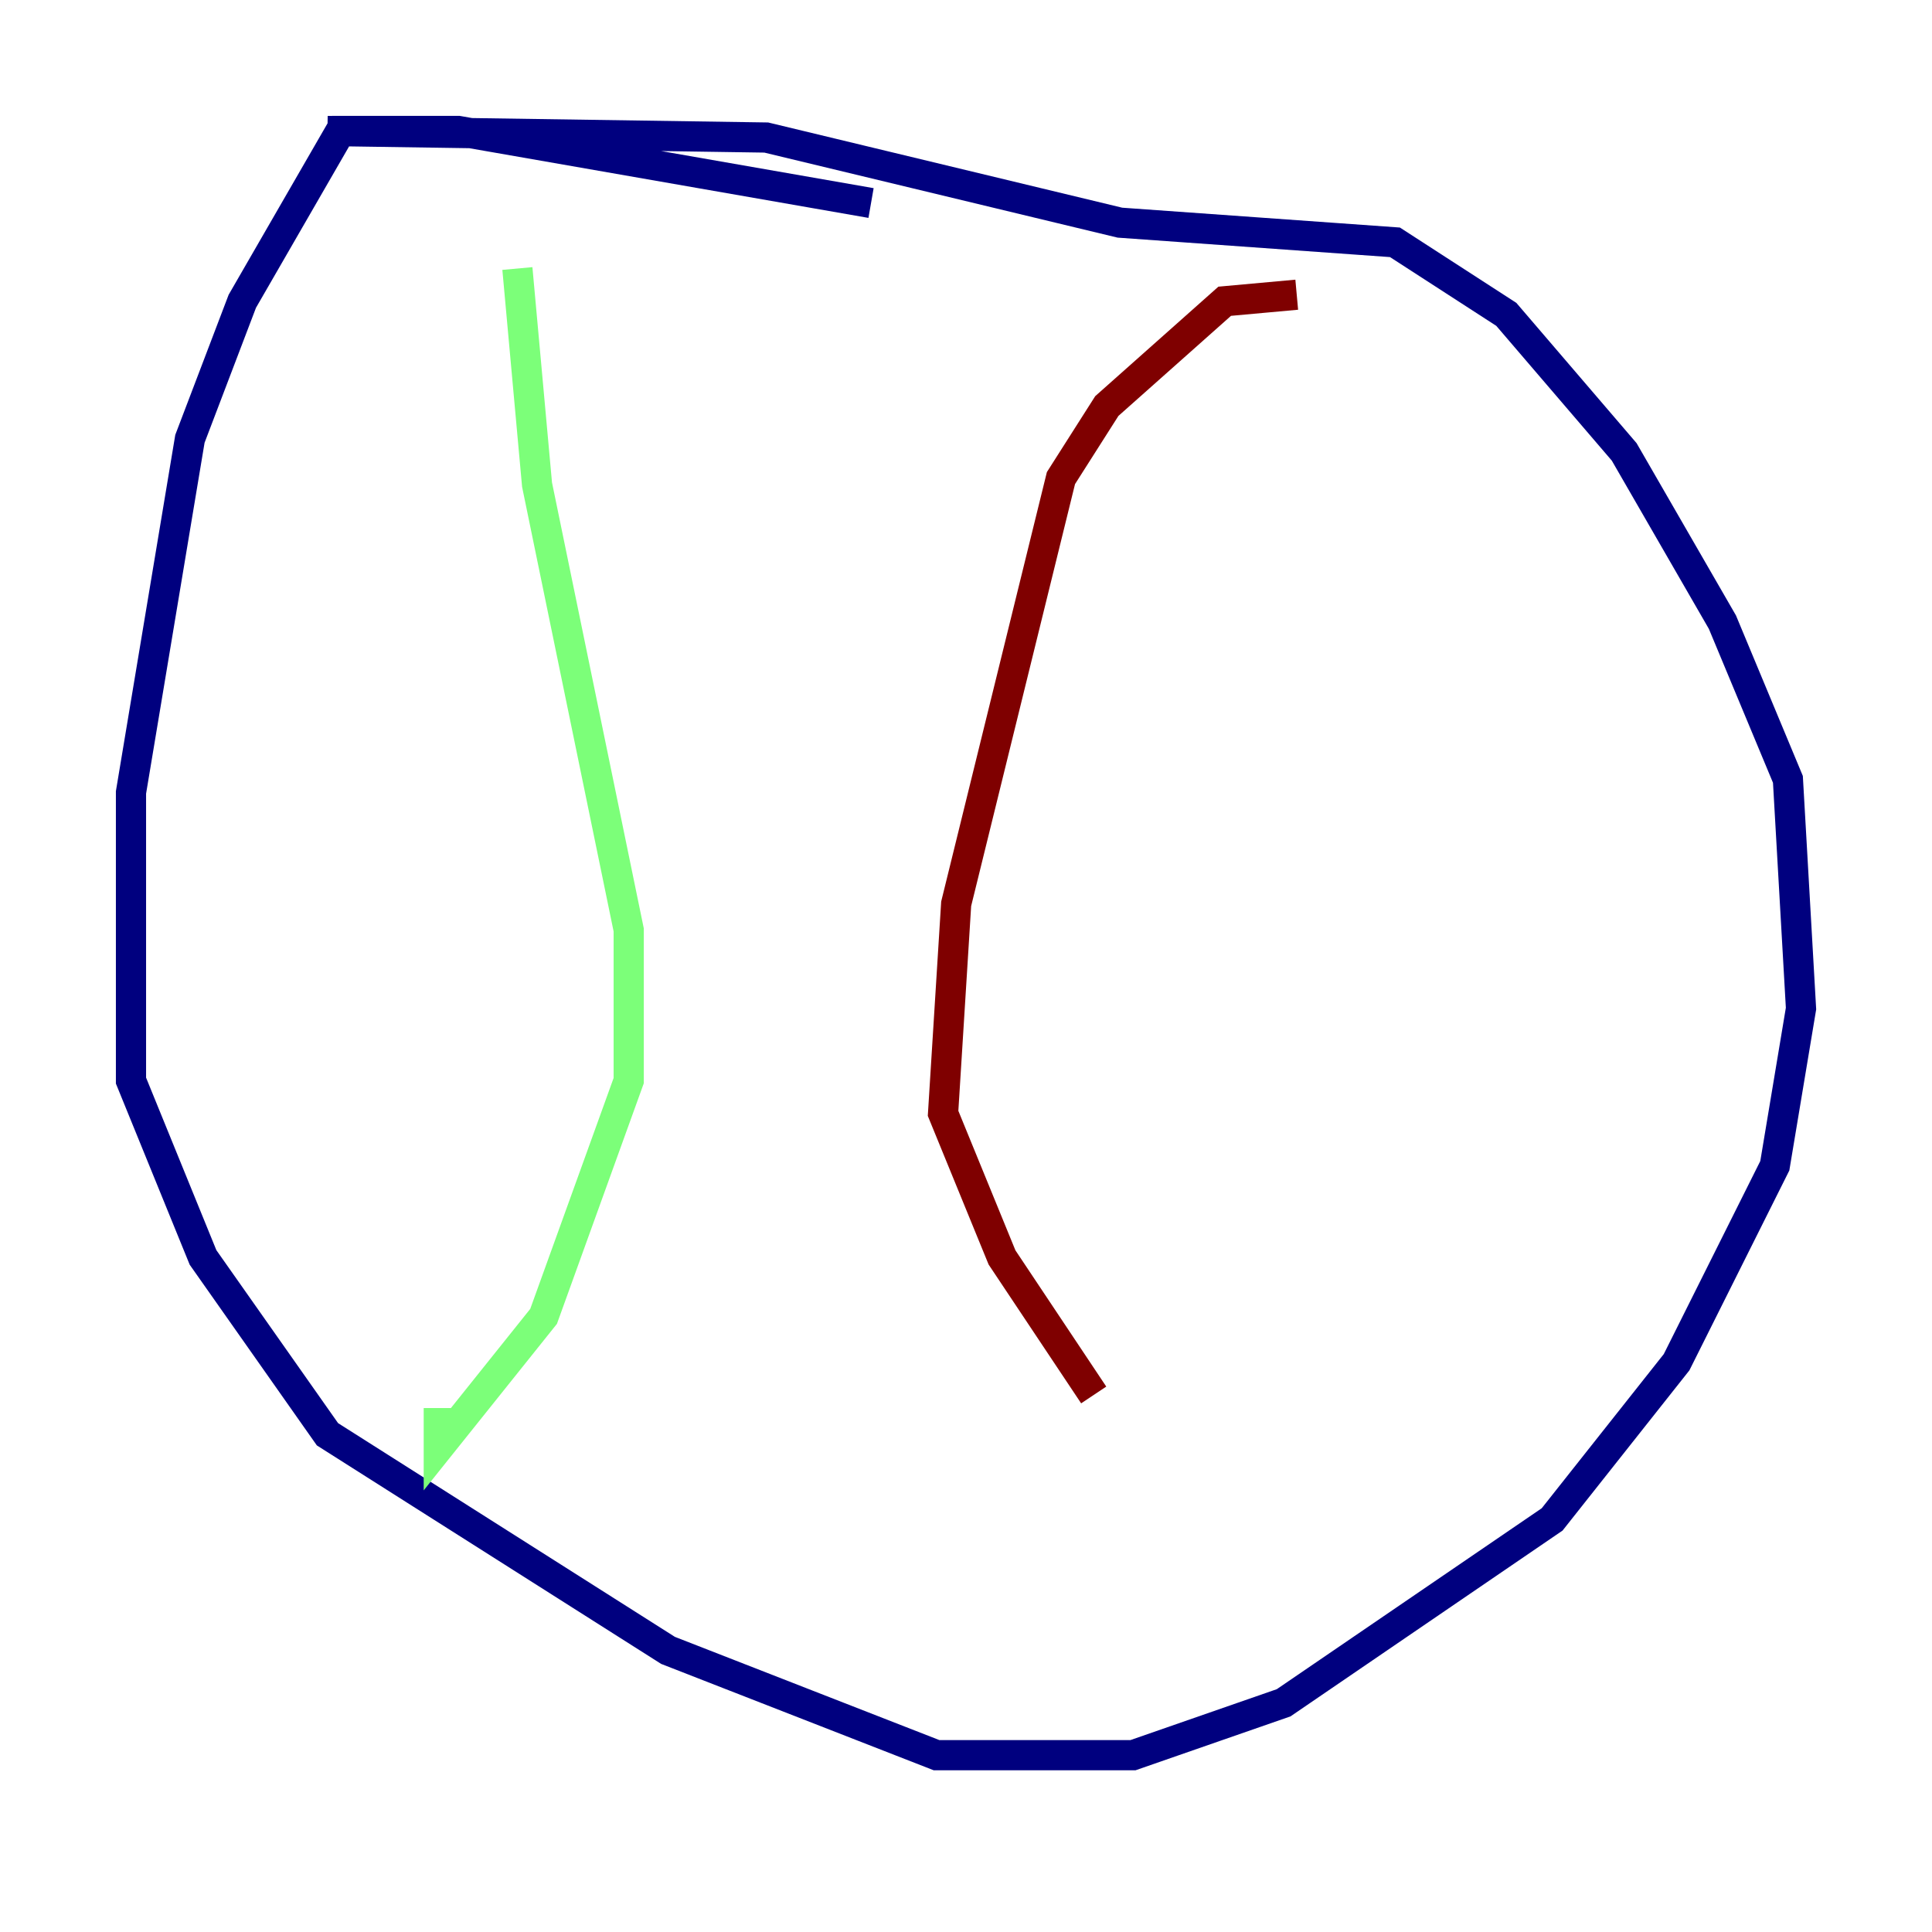 <?xml version="1.0" encoding="utf-8" ?>
<svg baseProfile="tiny" height="128" version="1.2" viewBox="0,0,128,128" width="128" xmlns="http://www.w3.org/2000/svg" xmlns:ev="http://www.w3.org/2001/xml-events" xmlns:xlink="http://www.w3.org/1999/xlink"><defs /><polyline fill="none" points="57.709,13.451 30.373,8.678 22.563,8.678 16.054,19.959 12.583,29.071 8.678,52.502 8.678,71.593 13.451,83.308 21.695,95.024 44.258,109.342 62.047,116.285 75.064,116.285 85.044,112.814 102.834,100.664 111.078,90.251 117.586,77.234 119.322,66.82 118.454,51.634 114.115,41.22 107.607,29.939 99.797,20.827 92.42,16.054 74.197,14.752 50.766,9.112 21.695,8.678" stroke="#00007f" stroke-width="2" /><polyline fill="none" points="34.278,17.79 35.58,32.108 41.654,61.614 41.654,71.593 36.014,87.214 29.071,95.891 29.071,93.288" stroke="#7cff79" stroke-width="2" /><polyline fill="none" points="85.912,19.525 81.139,19.959 73.329,26.902 70.291,31.675 63.349,59.878 62.481,73.763 66.386,83.308 72.461,92.42" stroke="#7f0000" stroke-width="2" /></svg>